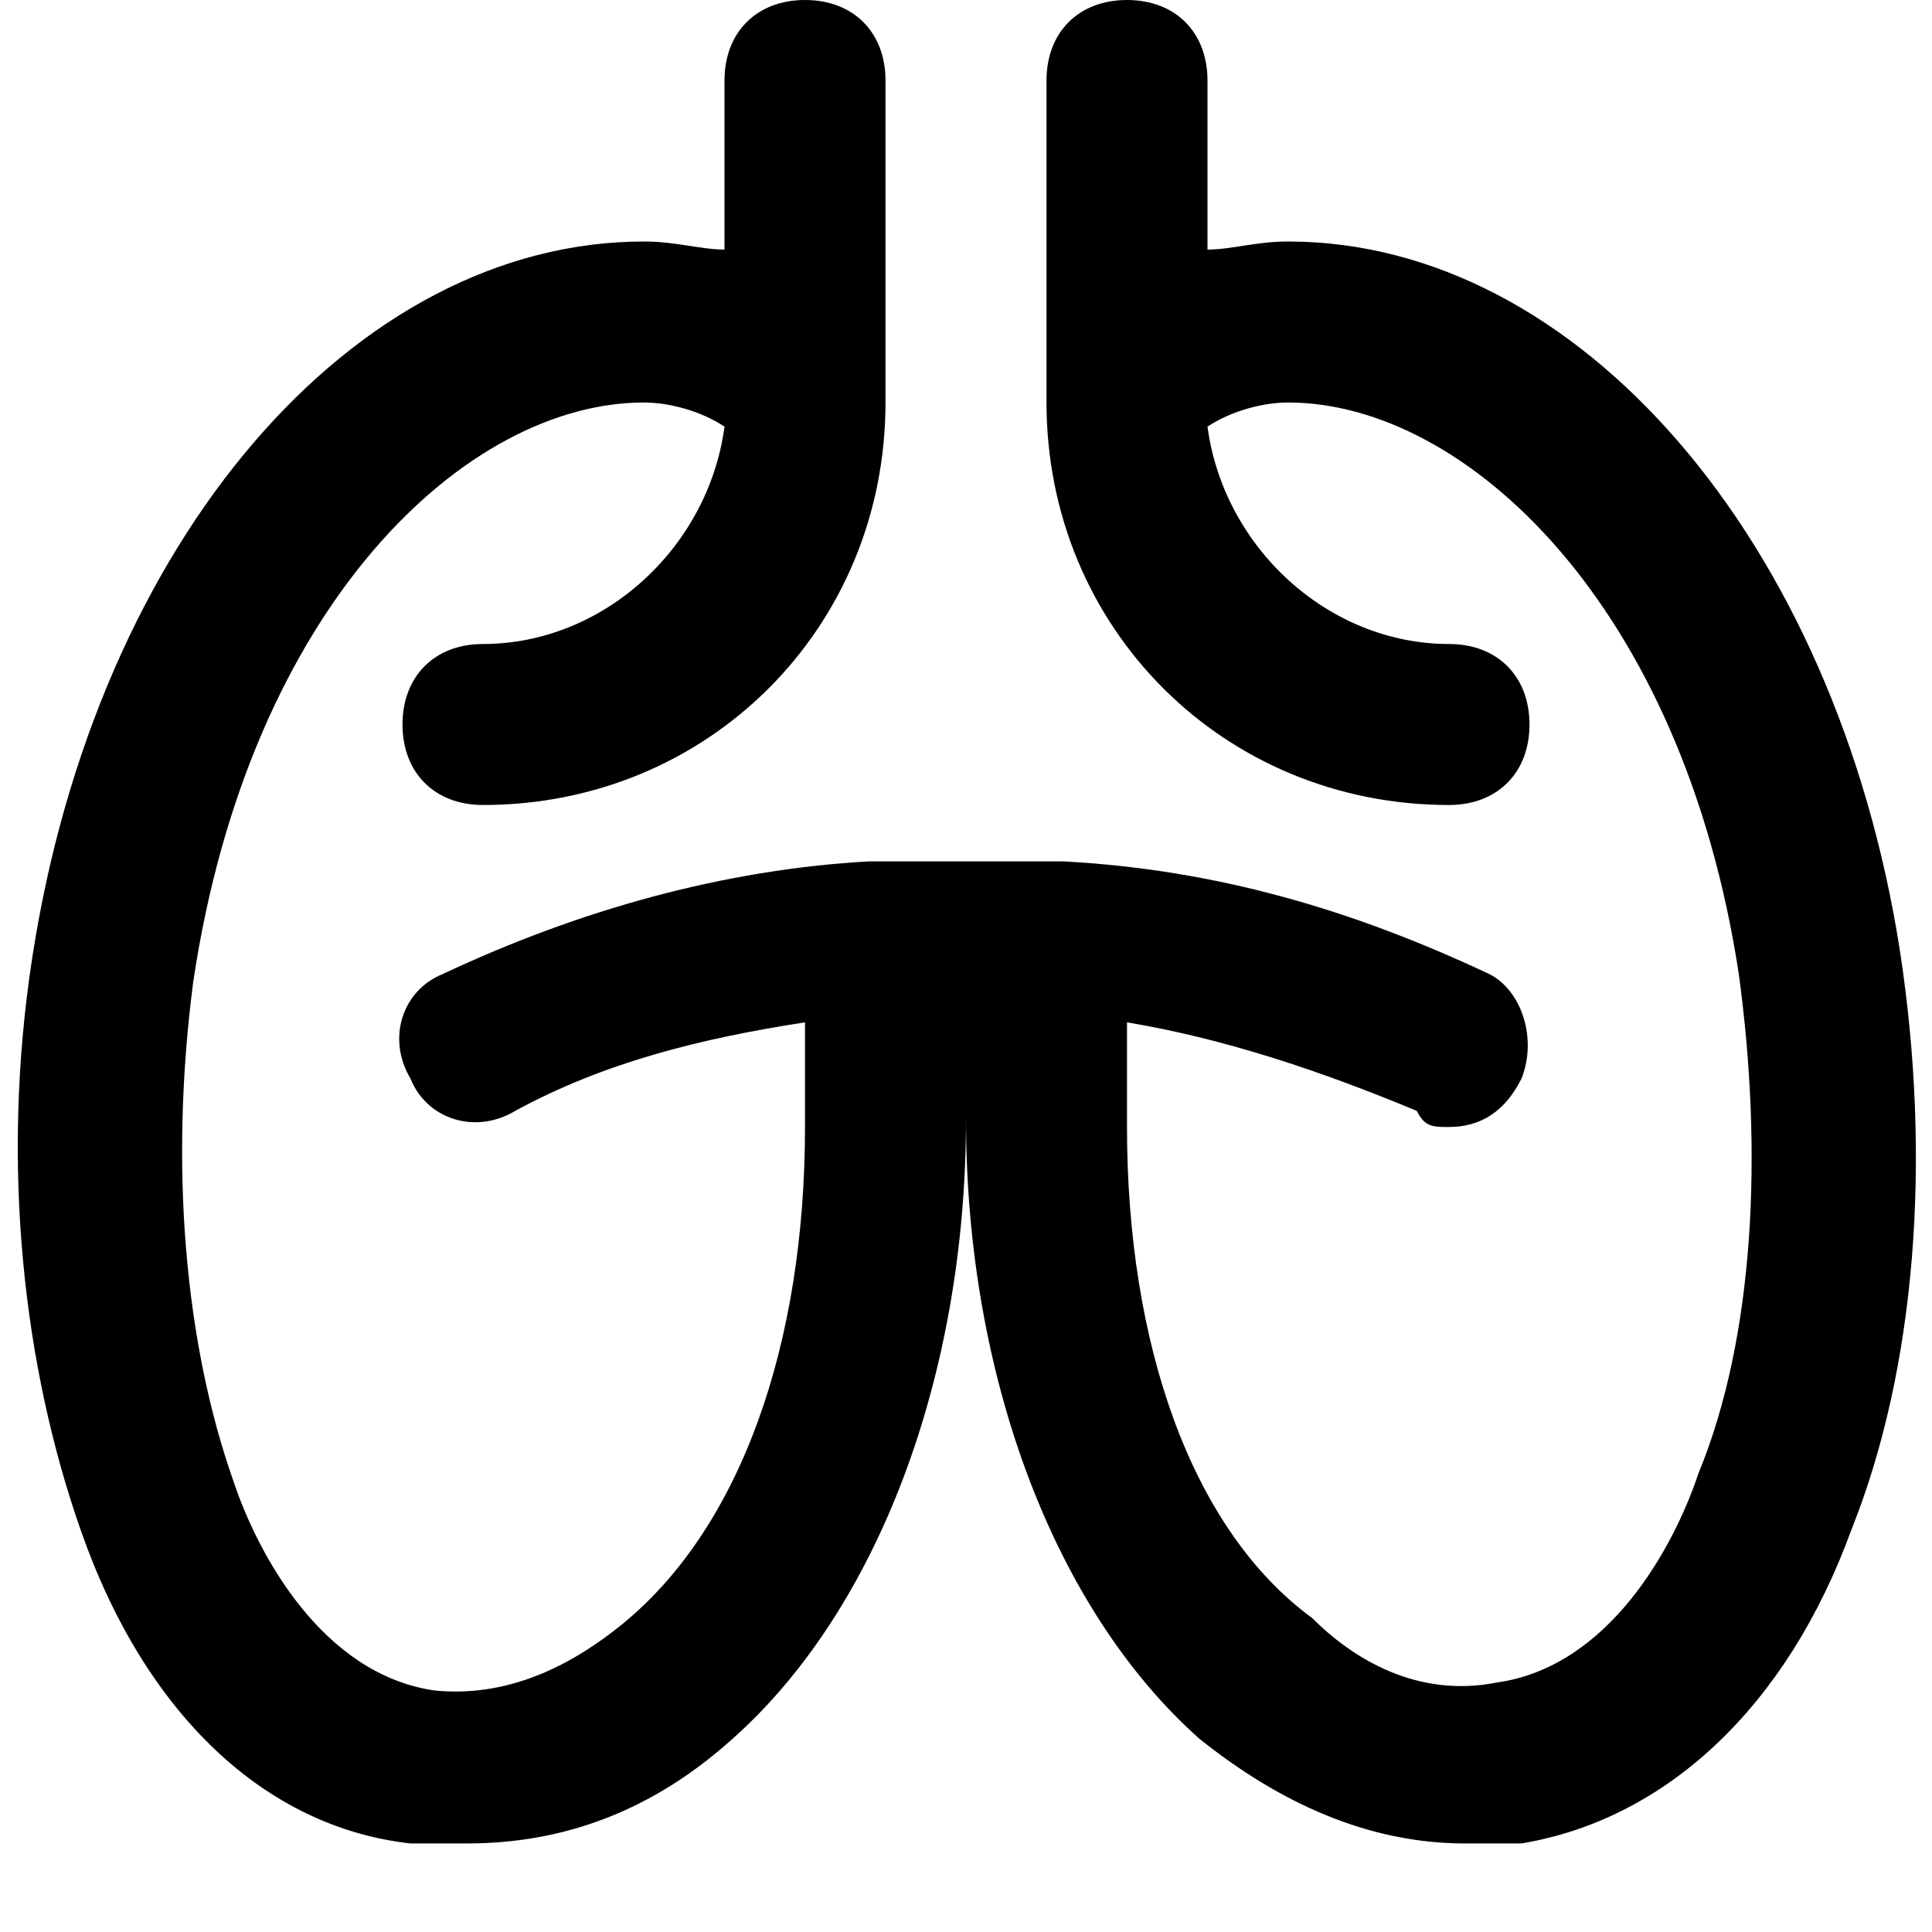 <?xml version="1.0" encoding="utf-8"?>
<!-- Generator: Adobe Illustrator 19.1.0, SVG Export Plug-In . SVG Version: 6.00 Build 0)  -->
<!DOCTYPE svg PUBLIC "-//W3C//DTD SVG 1.1//EN" "http://www.w3.org/Graphics/SVG/1.1/DTD/svg11.dtd">
<svg version="1.1" id="Layer_1" xmlns="http://www.w3.org/2000/svg" xmlns:xlink="http://www.w3.org/1999/xlink" x="0px" y="0px"
	 width="24px" height="24px" viewBox="0 0 24 24" enable-background="new 0 0 24 24" xml:space="preserve">
<path d="M1,19c0.8,2.3,2.3,3.7,4.1,3.9c0.2,0,0.4,0,0.7,0c1.2,0,2.3-0.4,3.3-1.3c1.8-1.6,2.9-4.5,2.9-7.7c0,3.2,1.1,6.1,2.9,7.7
	c1,0.8,2.1,1.3,3.3,1.3c0.2,0,0.4,0,0.7,0c1.8-0.3,3.3-1.7,4.1-3.9c0.8-2,1-4.6,0.6-7.2C22.8,6.7,19.6,3,16,3c-0.4,0-0.7,0.1-1,0.1
	V1c0-0.6-0.4-1-1-1s-1,0.4-1,1v4c0,2.8,2.2,5,5,5c0.6,0,1-0.4,1-1s-0.4-1-1-1c-1.5,0-2.8-1.2-3-2.7C15.3,5.1,15.7,5,16,5
	c2.2,0,4.9,2.5,5.6,7.1c0.3,2.2,0.2,4.5-0.5,6.2c-0.3,0.9-1.1,2.4-2.5,2.6c-1,0.2-1.8-0.3-2.3-0.8C14.8,19,14,16.7,14,14l0-0.9
	l0-0.4c1.2,0.2,2.4,0.6,3.6,1.1C17.7,14,17.8,14,18,14c0.4,0,0.7-0.2,0.9-0.6c0.2-0.5,0-1.1-0.4-1.3c-1.7-0.8-3.4-1.3-5.3-1.4
	c-0.1,0-0.1,0-0.2,0c0,0,0,0,0,0c0,0-0.1,0-0.1,0c-0.6,0-1.2,0-1.8,0c0,0-0.1,0-0.1,0c-0.1,0-0.1,0-0.2,0c-1.8,0.1-3.6,0.6-5.3,1.4
	c-0.5,0.2-0.7,0.8-0.4,1.3c0.2,0.5,0.8,0.7,1.3,0.4c1.1-0.6,2.3-0.9,3.6-1.1l0,0.4l0,0.9c0,2.7-0.8,5-2.3,6.2
	c-0.5,0.4-1.3,0.9-2.3,0.8c-1.4-0.2-2.2-1.7-2.5-2.6c-0.6-1.7-0.8-3.9-0.5-6.2C3.1,7.5,5.8,5,8,5c0.3,0,0.7,0.1,1,0.3
	C8.8,6.8,7.5,8,6,8C5.4,8,5,8.4,5,9s0.4,1,1,1c2.8,0,5-2.2,5-5V1c0-0.6-0.4-1-1-1S9,0.4,9,1v2.1C8.7,3.1,8.4,3,8,3
	c-3.6,0-6.8,3.7-7.6,8.9C0,14.5,0.3,17,1,19z"/>
</svg>
